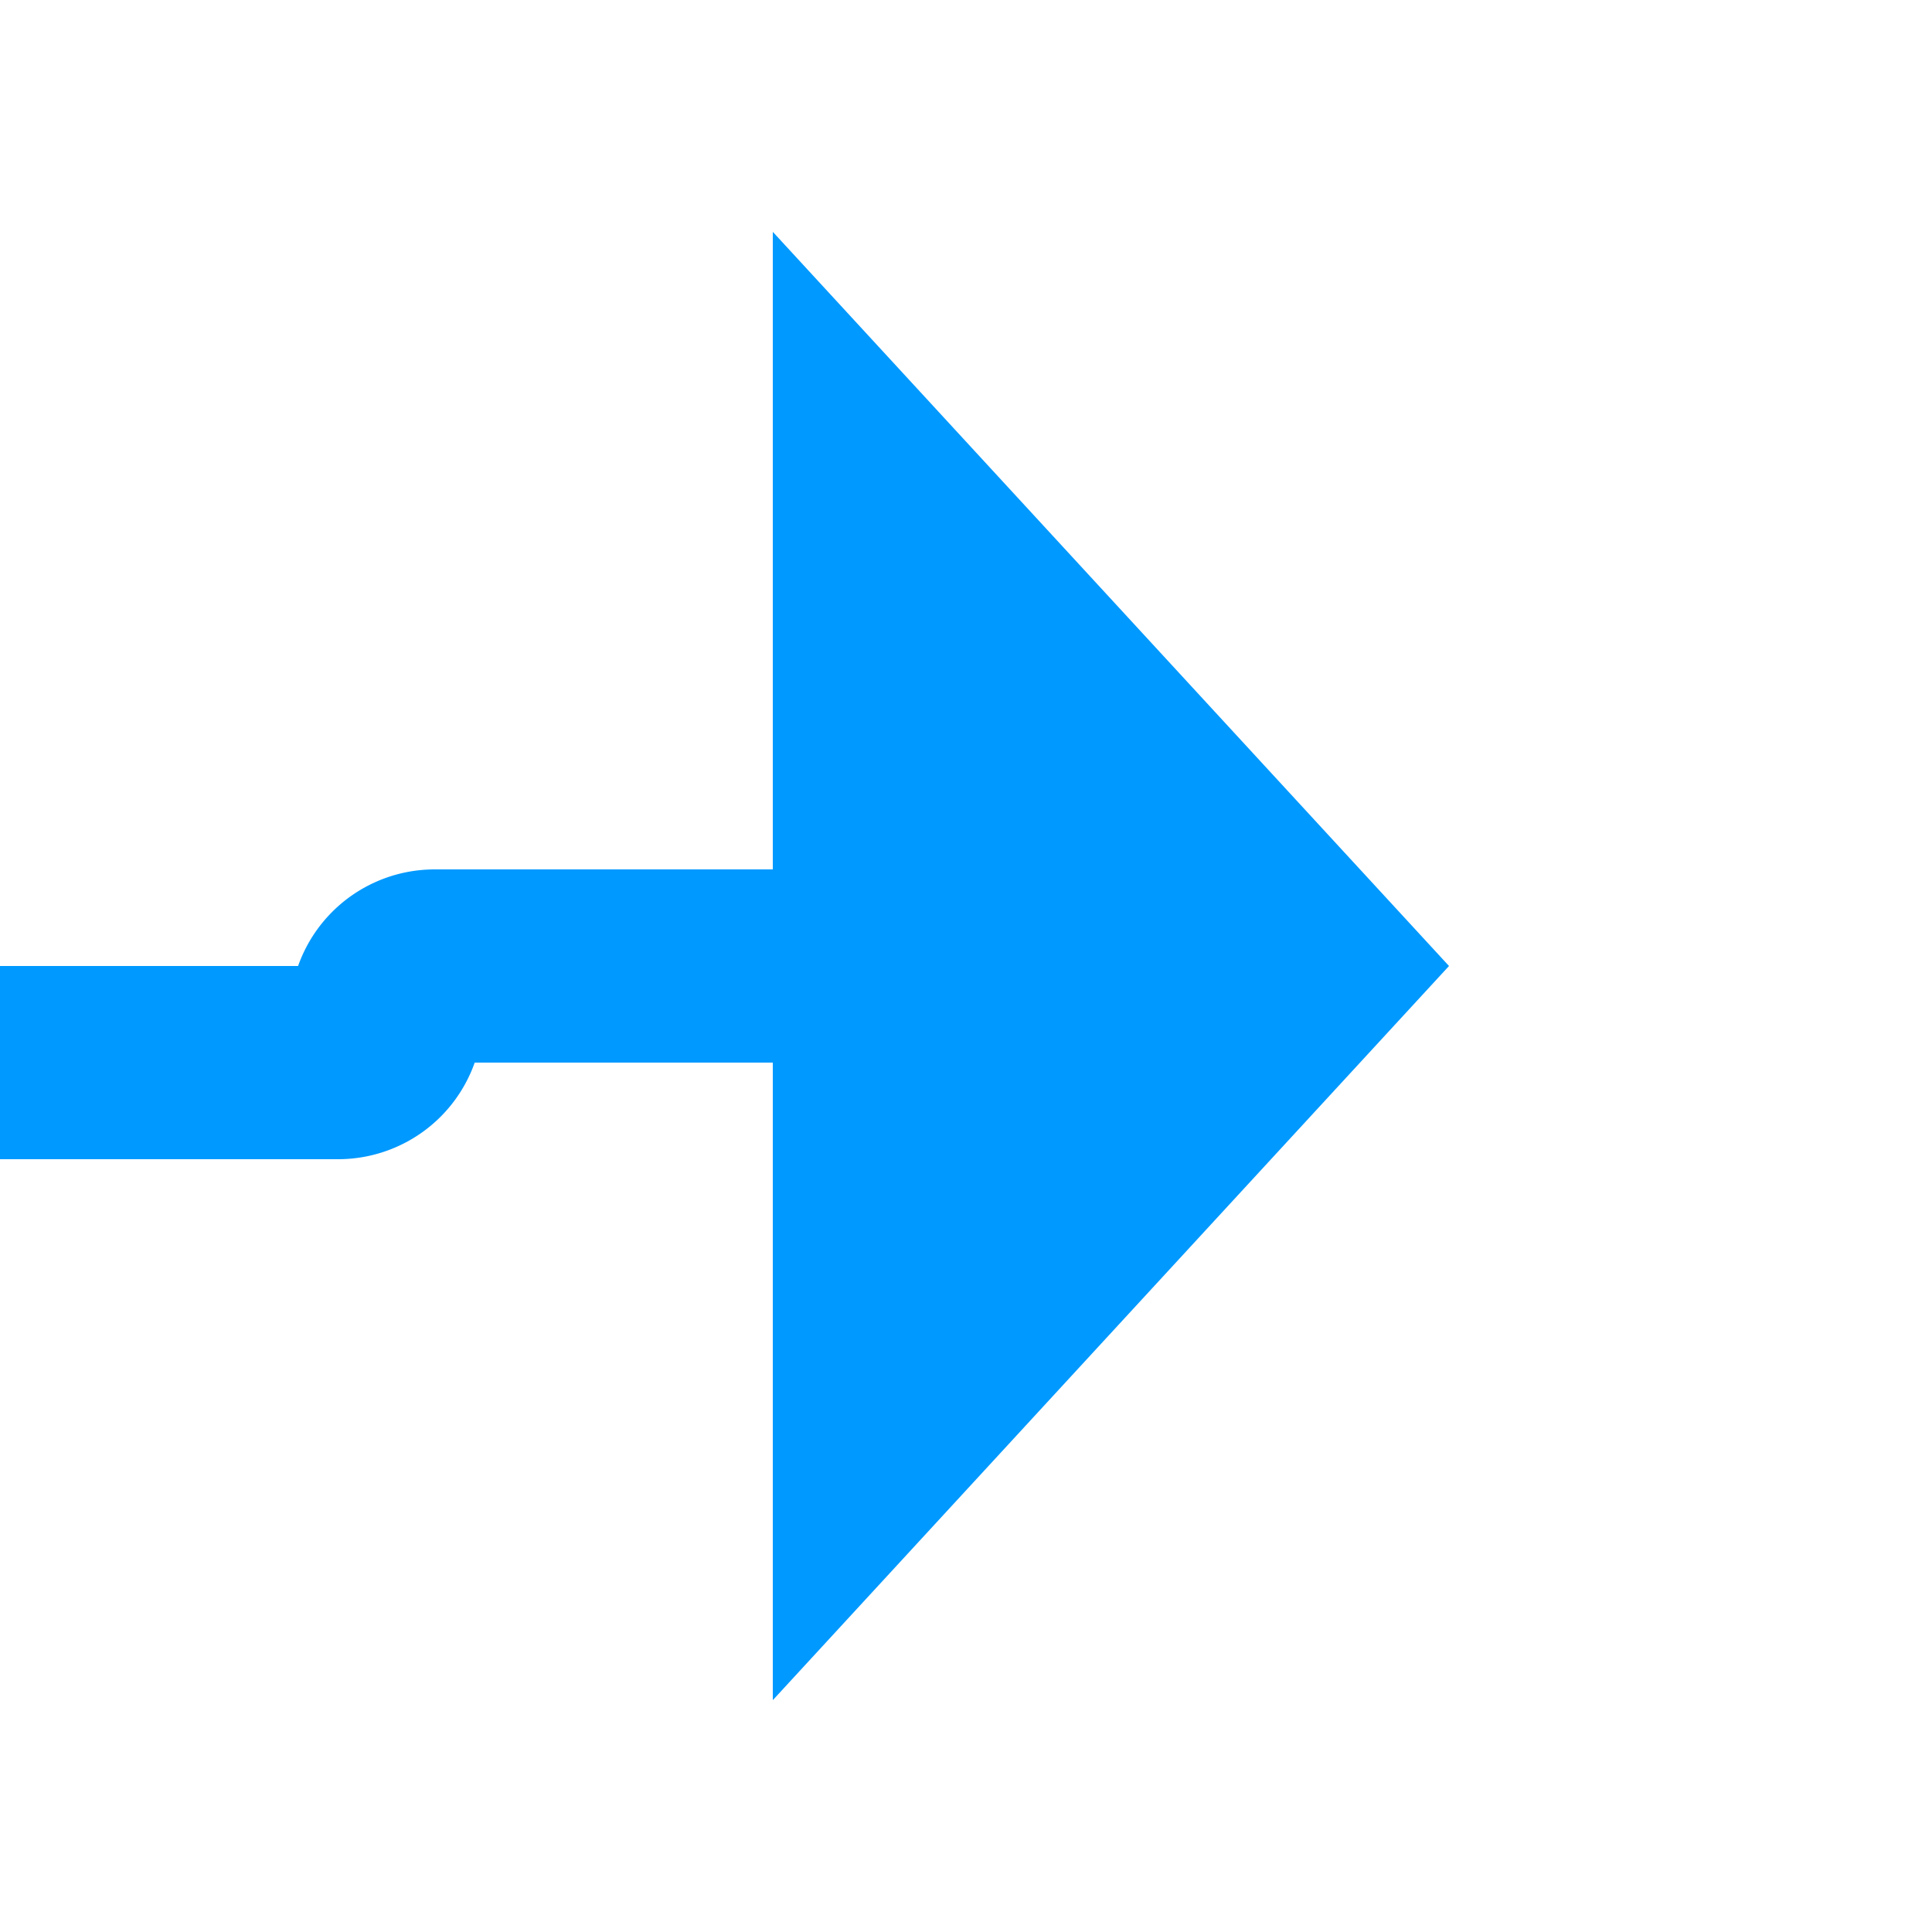 ﻿<?xml version="1.0" encoding="utf-8"?>
<svg version="1.1" width="20px" height="20px" viewBox="1286 391  20 20" xmlns:xlink="http://www.w3.org/1999/xlink" xmlns="http://www.w3.org/2000/svg">
  <defs>
    <mask fill="white" id="clip195">
      <path d="M 1228 388  L 1262 388  L 1262 416  L 1228 416  Z M 1187 388  L 1309 388  L 1309 416  L 1187 416  Z " fill-rule="evenodd" />
    </mask>
  </defs>
  <path d="M 1187 402  L 1289.5 402  A 0.5 0.5 0 0 0 1290 401.5 A 0.5 0.5 0 0 1 1290.5 401 L 1295 401  " stroke-width="2" stroke="#0099ff" fill="none" mask="url(#clip195)" />
  <path d="M 1294 408.6  L 1301 401  L 1294 393.4  L 1294 408.6  Z " fill-rule="nonzero" fill="#0099ff" stroke="none" mask="url(#clip195)" />
</svg>